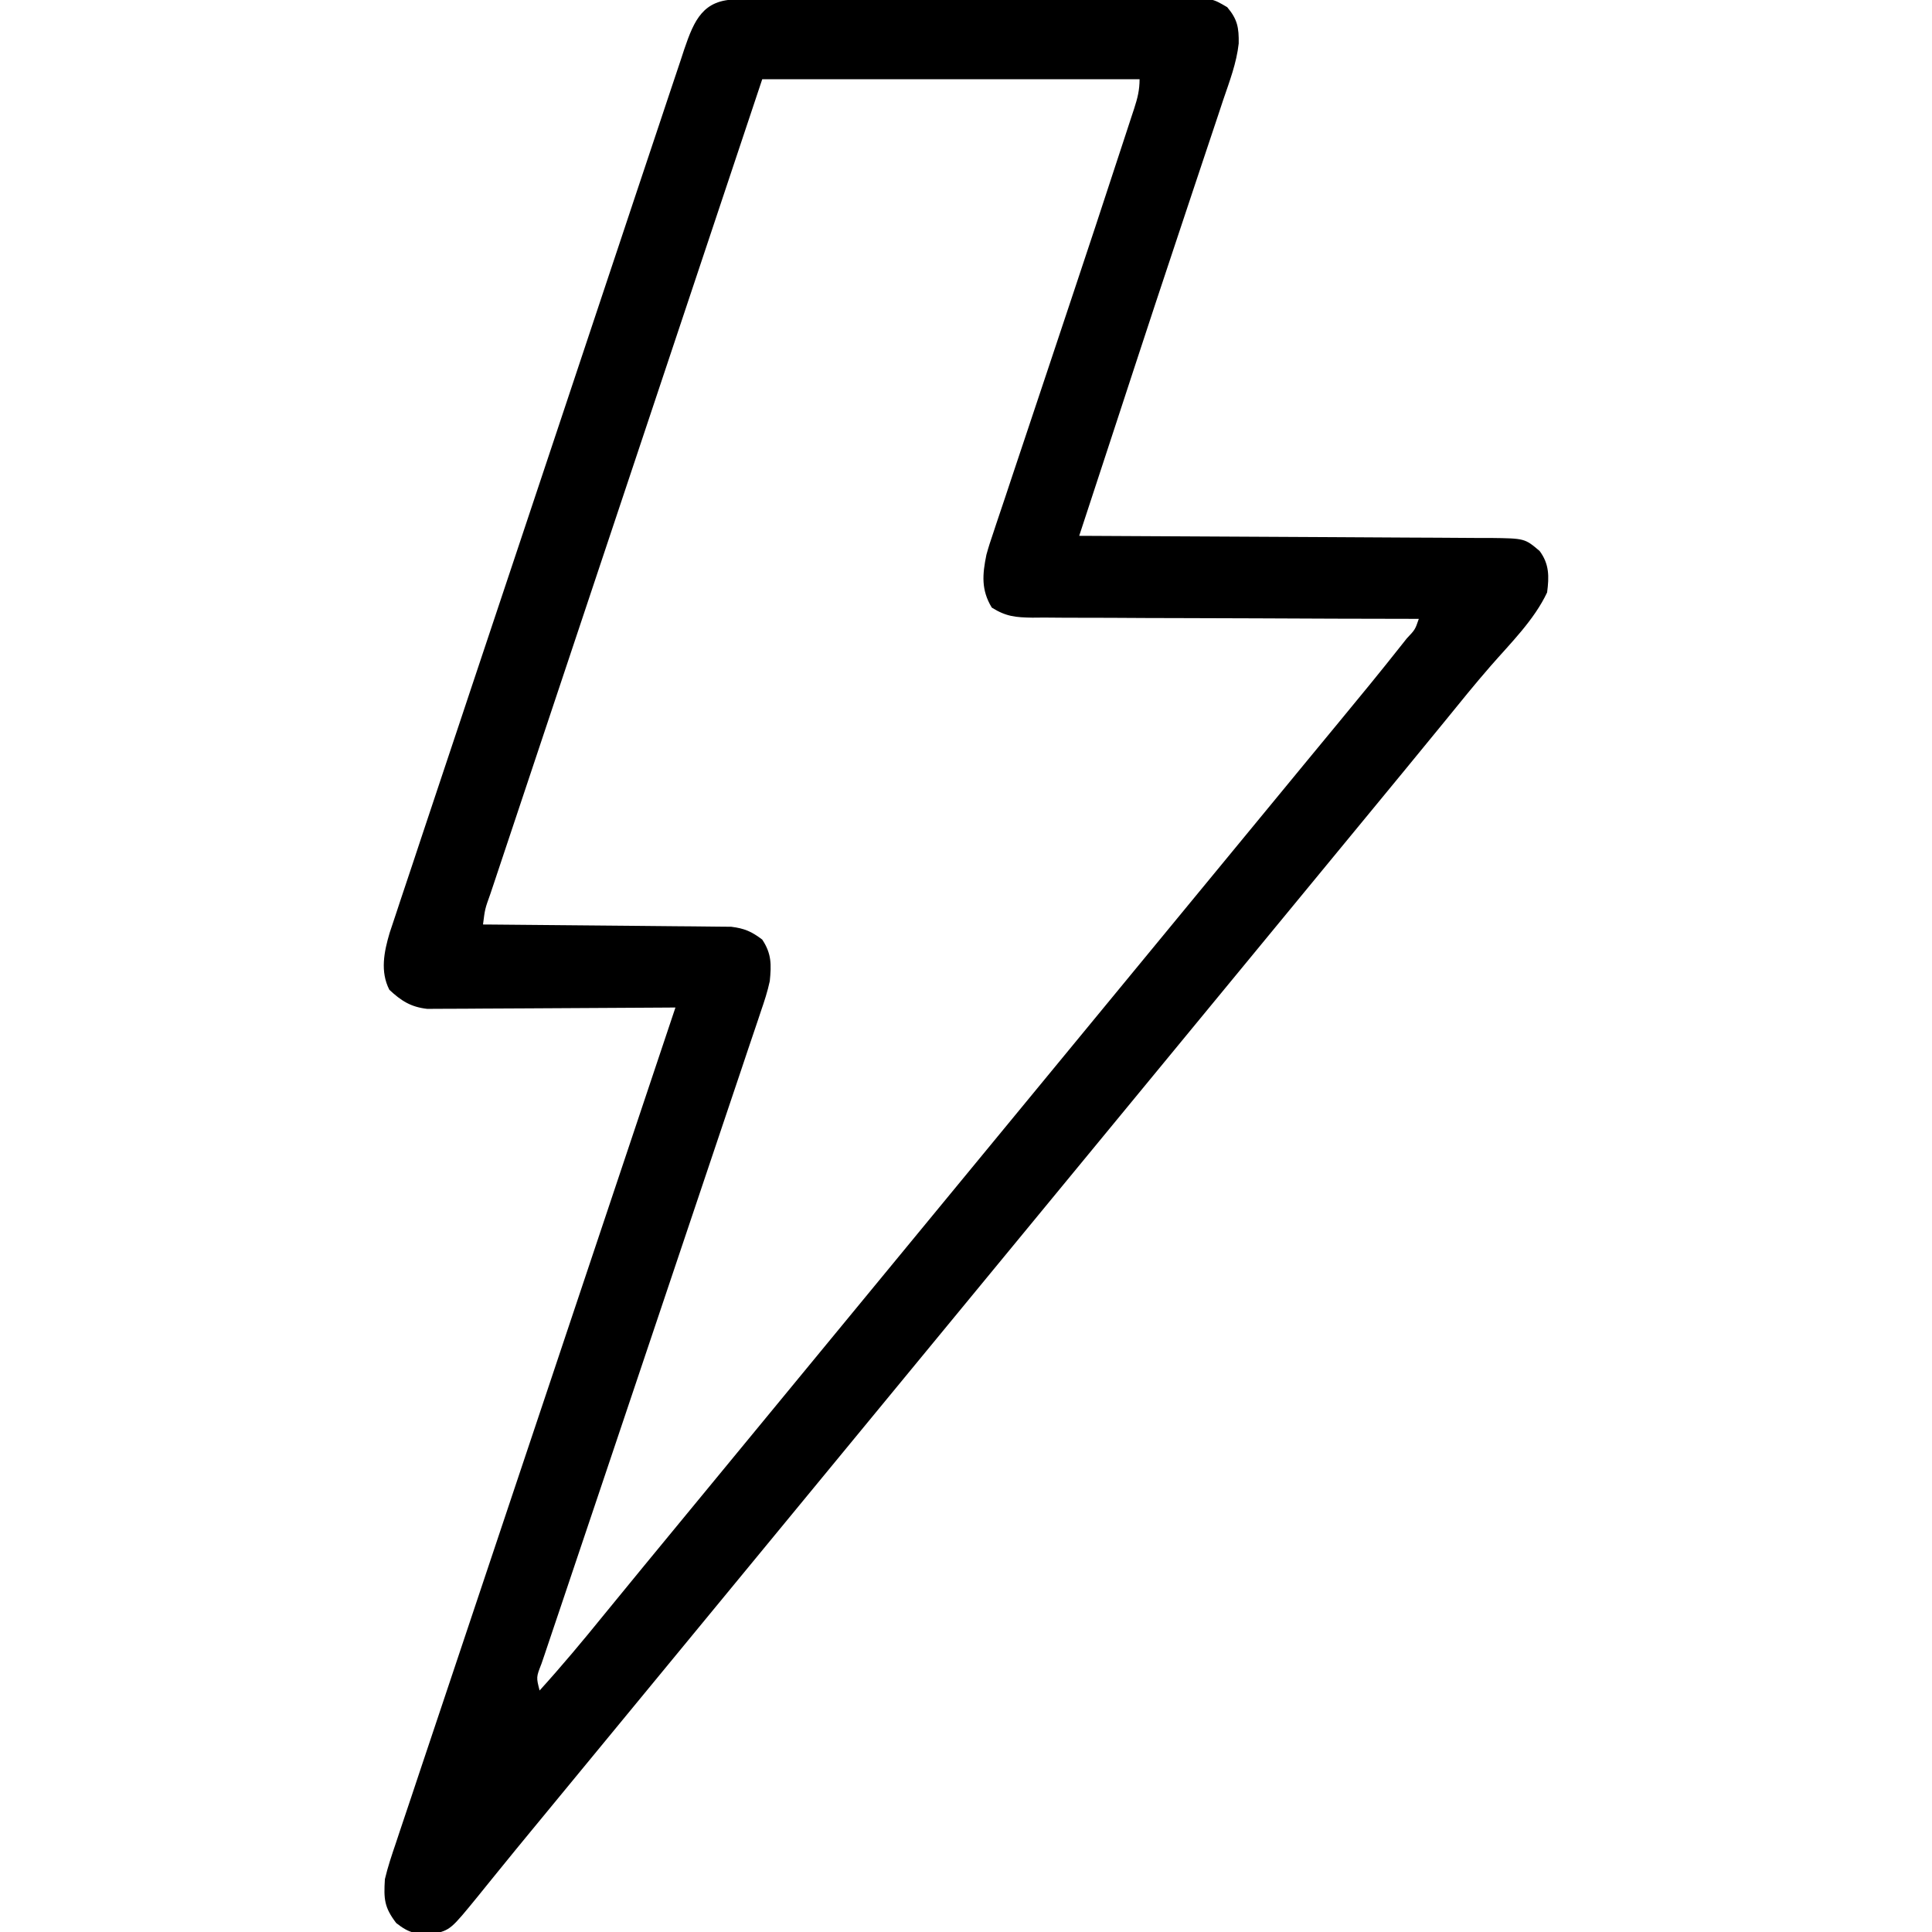 <?xml version="1.0" encoding="UTF-8"?>
<svg version="1.1" xmlns="http://www.w3.org/2000/svg" width="512" height="512">
<path d="M0 0 C1.106 -0.007 2.212 -0.014 3.352 -0.022 C5.181 -0.026 5.181 -0.026 7.047 -0.03 C8.327 -0.036 9.606 -0.043 10.925 -0.05 C14.441 -0.067 17.958 -0.078 21.475 -0.086 C23.671 -0.091 25.868 -0.097 28.065 -0.103 C34.937 -0.123 41.81 -0.137 48.682 -0.145 C56.616 -0.155 64.551 -0.181 72.485 -0.222 C78.617 -0.252 84.749 -0.267 90.88 -0.27 C94.543 -0.272 98.206 -0.281 101.869 -0.306 C105.955 -0.334 110.042 -0.33 114.129 -0.323 C115.342 -0.336 116.555 -0.348 117.805 -0.362 C126.006 -0.311 126.006 -0.311 130.01 2.052 C132.717 5.253 133.116 7.468 133.052 11.666 C132.485 16.867 130.602 21.748 128.926 26.678 C128.312 28.534 128.312 28.534 127.685 30.427 C126.798 33.106 125.904 35.782 125.004 38.456 C123.581 42.682 122.174 46.914 120.769 51.147 C119.3 55.573 117.83 59.998 116.354 64.421 C112.775 75.142 109.231 85.875 105.712 96.616 C105.468 97.36 105.224 98.103 104.973 98.869 C103.773 102.533 102.573 106.196 101.374 109.86 C99.373 115.97 97.368 122.078 95.363 128.187 C93.836 132.84 92.309 137.494 90.782 142.147 C91.38 142.15 91.979 142.152 92.595 142.154 C107.159 142.214 121.724 142.289 136.288 142.383 C143.331 142.428 150.374 142.467 157.417 142.494 C164.212 142.519 171.007 142.56 177.802 142.61 C180.397 142.627 182.991 142.639 185.585 142.645 C189.215 142.654 192.844 142.682 196.474 142.715 C197.55 142.713 198.626 142.712 199.735 142.71 C208.846 142.826 208.846 142.826 212.782 146.147 C215.376 149.605 215.332 152.953 214.782 157.147 C211.332 164.485 205.091 170.593 199.805 176.659 C195.682 181.394 191.736 186.27 187.782 191.147 C180.752 199.762 173.683 208.345 166.612 216.925 C163.668 220.499 160.725 224.073 157.782 227.647 C156.615 229.064 155.449 230.481 154.282 231.897 C153.704 232.598 153.127 233.3 152.532 234.022 C94.782 304.147 37.032 374.272 -48.718 478.397 C-49.296 479.099 -49.875 479.802 -50.47 480.525 C-51.629 481.932 -52.788 483.338 -53.948 484.744 C-56.993 488.434 -60.023 492.136 -63.035 495.854 C-63.975 497.01 -63.975 497.01 -64.935 498.19 C-66.132 499.662 -67.325 501.137 -68.513 502.616 C-75.793 511.545 -75.793 511.545 -80.499 512.714 C-84.881 512.706 -86.658 512.59 -90.218 509.772 C-93.389 505.61 -93.543 503.408 -93.218 498.147 C-92.447 494.873 -91.38 491.718 -90.295 488.536 C-89.98 487.586 -89.666 486.637 -89.342 485.659 C-88.288 482.485 -87.219 479.316 -86.15 476.147 C-85.39 473.871 -84.632 471.594 -83.874 469.317 C-82.029 463.78 -80.174 458.246 -78.315 452.714 C-76.152 446.275 -74.001 439.831 -71.85 433.388 C-68.015 421.897 -64.171 410.41 -60.32 398.925 C-56.581 387.771 -52.845 376.615 -49.116 365.456 C-48.886 364.768 -48.656 364.08 -48.419 363.371 C-47.265 359.919 -46.111 356.466 -44.958 353.014 C-35.391 324.387 -25.81 295.766 -16.218 267.147 C-17.071 267.154 -17.925 267.16 -18.804 267.167 C-26.852 267.228 -34.9 267.273 -42.948 267.303 C-47.086 267.318 -51.223 267.339 -55.361 267.373 C-59.355 267.406 -63.349 267.424 -67.343 267.432 C-68.866 267.437 -70.388 267.448 -71.911 267.464 C-74.046 267.486 -76.181 267.489 -78.316 267.488 C-80.138 267.498 -80.138 267.498 -81.997 267.508 C-86.335 267.022 -88.882 265.391 -92.031 262.46 C-94.517 257.618 -93.436 252.348 -91.949 247.335 C-91.355 245.512 -90.749 243.694 -90.132 241.88 C-89.8 240.872 -89.468 239.864 -89.126 238.826 C-88.013 235.459 -86.884 232.098 -85.754 228.736 C-84.952 226.32 -84.15 223.903 -83.35 221.486 C-81.401 215.61 -79.44 209.737 -77.475 203.866 C-75.877 199.094 -74.284 194.321 -72.695 189.546 C-72.468 188.866 -72.242 188.186 -72.009 187.485 C-71.549 186.103 -71.089 184.721 -70.629 183.339 C-66.318 170.39 -61.994 157.446 -57.664 144.504 C-53.95 133.402 -50.248 122.296 -46.554 111.187 C-42.263 98.28 -37.964 85.376 -33.655 72.474 C-33.196 71.099 -32.736 69.723 -32.277 68.347 C-32.05 67.67 -31.824 66.993 -31.591 66.296 C-30 61.528 -28.412 56.759 -26.827 51.989 C-24.693 45.57 -22.548 39.154 -20.395 32.741 C-19.607 30.385 -18.821 28.028 -18.04 25.67 C-16.974 22.454 -15.895 19.244 -14.812 16.034 C-14.351 14.628 -14.351 14.628 -13.881 13.194 C-11.225 5.398 -8.865 0.039 0 0 Z M6.782 21.147 C-2.648 49.394 -12.076 77.641 -21.5 105.89 C-22.611 109.222 -23.723 112.554 -24.834 115.886 C-25.056 116.549 -25.277 117.213 -25.505 117.896 C-29.092 128.649 -32.682 139.402 -36.272 150.154 C-39.953 161.18 -43.632 172.206 -47.31 183.234 C-49.376 189.43 -51.444 195.627 -53.514 201.822 C-55.46 207.647 -57.403 213.473 -59.344 219.3 C-60.059 221.444 -60.775 223.588 -61.492 225.731 C-62.467 228.646 -63.438 231.562 -64.409 234.479 C-64.697 235.337 -64.985 236.195 -65.281 237.079 C-66.699 241.027 -66.699 241.027 -67.218 245.147 C-66.365 245.153 -65.511 245.159 -64.632 245.165 C-56.584 245.223 -48.536 245.295 -40.488 245.383 C-36.35 245.428 -32.213 245.467 -28.075 245.494 C-24.081 245.52 -20.087 245.56 -16.093 245.61 C-14.57 245.627 -13.048 245.639 -11.525 245.645 C-9.39 245.654 -7.255 245.682 -5.12 245.715 C-3.298 245.731 -3.298 245.731 -1.439 245.748 C2.095 246.186 3.959 247.011 6.782 249.147 C9.283 252.899 9.21 255.809 8.782 260.147 C8.197 262.894 7.339 265.505 6.421 268.157 C6.168 268.922 5.914 269.687 5.652 270.475 C4.804 273.02 3.939 275.559 3.075 278.098 C2.461 279.928 1.849 281.758 1.237 283.589 C-0.078 287.521 -1.402 291.451 -2.731 295.378 C-4.831 301.584 -6.913 307.795 -8.993 314.007 C-12.657 324.943 -16.335 335.873 -20.017 346.802 C-25.568 363.279 -31.107 379.759 -36.632 396.244 C-38.704 402.425 -40.784 408.602 -42.87 414.778 C-44.163 418.609 -45.449 422.443 -46.734 426.277 C-47.334 428.06 -47.935 429.843 -48.54 431.625 C-49.362 434.047 -50.174 436.473 -50.985 438.899 C-51.229 439.612 -51.473 440.324 -51.724 441.058 C-53.121 444.627 -53.121 444.627 -52.218 448.147 C-46.332 441.651 -40.735 434.958 -35.218 428.147 C-28.189 419.532 -21.12 410.95 -14.049 402.369 C-11.104 398.796 -8.161 395.221 -5.218 391.647 C-4.051 390.23 -2.885 388.814 -1.718 387.397 C-1.141 386.696 -0.563 385.995 0.032 385.272 C145.282 208.897 145.282 208.897 147.033 206.771 C148.197 205.357 149.361 203.943 150.525 202.529 C153.475 198.946 156.427 195.366 159.387 191.792 C165.04 184.96 170.662 178.107 176.157 171.147 C176.628 170.553 177.098 169.959 177.583 169.348 C179.804 167.004 179.804 167.004 180.782 164.147 C180.22 164.147 179.657 164.146 179.078 164.146 C165.39 164.131 151.702 164.088 138.014 164.015 C131.395 163.981 124.776 163.956 118.156 163.952 C111.769 163.947 105.383 163.919 98.996 163.874 C96.558 163.861 94.12 163.856 91.682 163.861 C88.27 163.866 84.859 163.84 81.447 163.807 C80.437 163.815 79.426 163.824 78.385 163.833 C73.944 163.76 71.441 163.559 67.615 161.168 C64.779 156.494 65.112 152.403 66.193 147.149 C66.735 145.161 67.365 143.228 68.038 141.28 C68.279 140.548 68.52 139.815 68.769 139.06 C69.565 136.65 70.381 134.246 71.196 131.842 C71.765 130.132 72.333 128.422 72.9 126.711 C74.101 123.094 75.309 119.481 76.525 115.869 C78.41 110.268 80.277 104.661 82.141 99.053 C84.577 91.725 87.02 84.398 89.469 77.073 C93.218 65.855 96.929 54.626 100.597 43.381 C101.451 40.766 102.312 38.153 103.173 35.54 C103.672 34.015 104.17 32.489 104.669 30.964 C104.889 30.299 105.11 29.634 105.337 28.949 C106.226 26.206 106.782 24.056 106.782 21.147 C73.782 21.147 40.782 21.147 6.782 21.147 Z " fill="#000000" transform="translate(195.218,-0.147)"/>
</svg>
